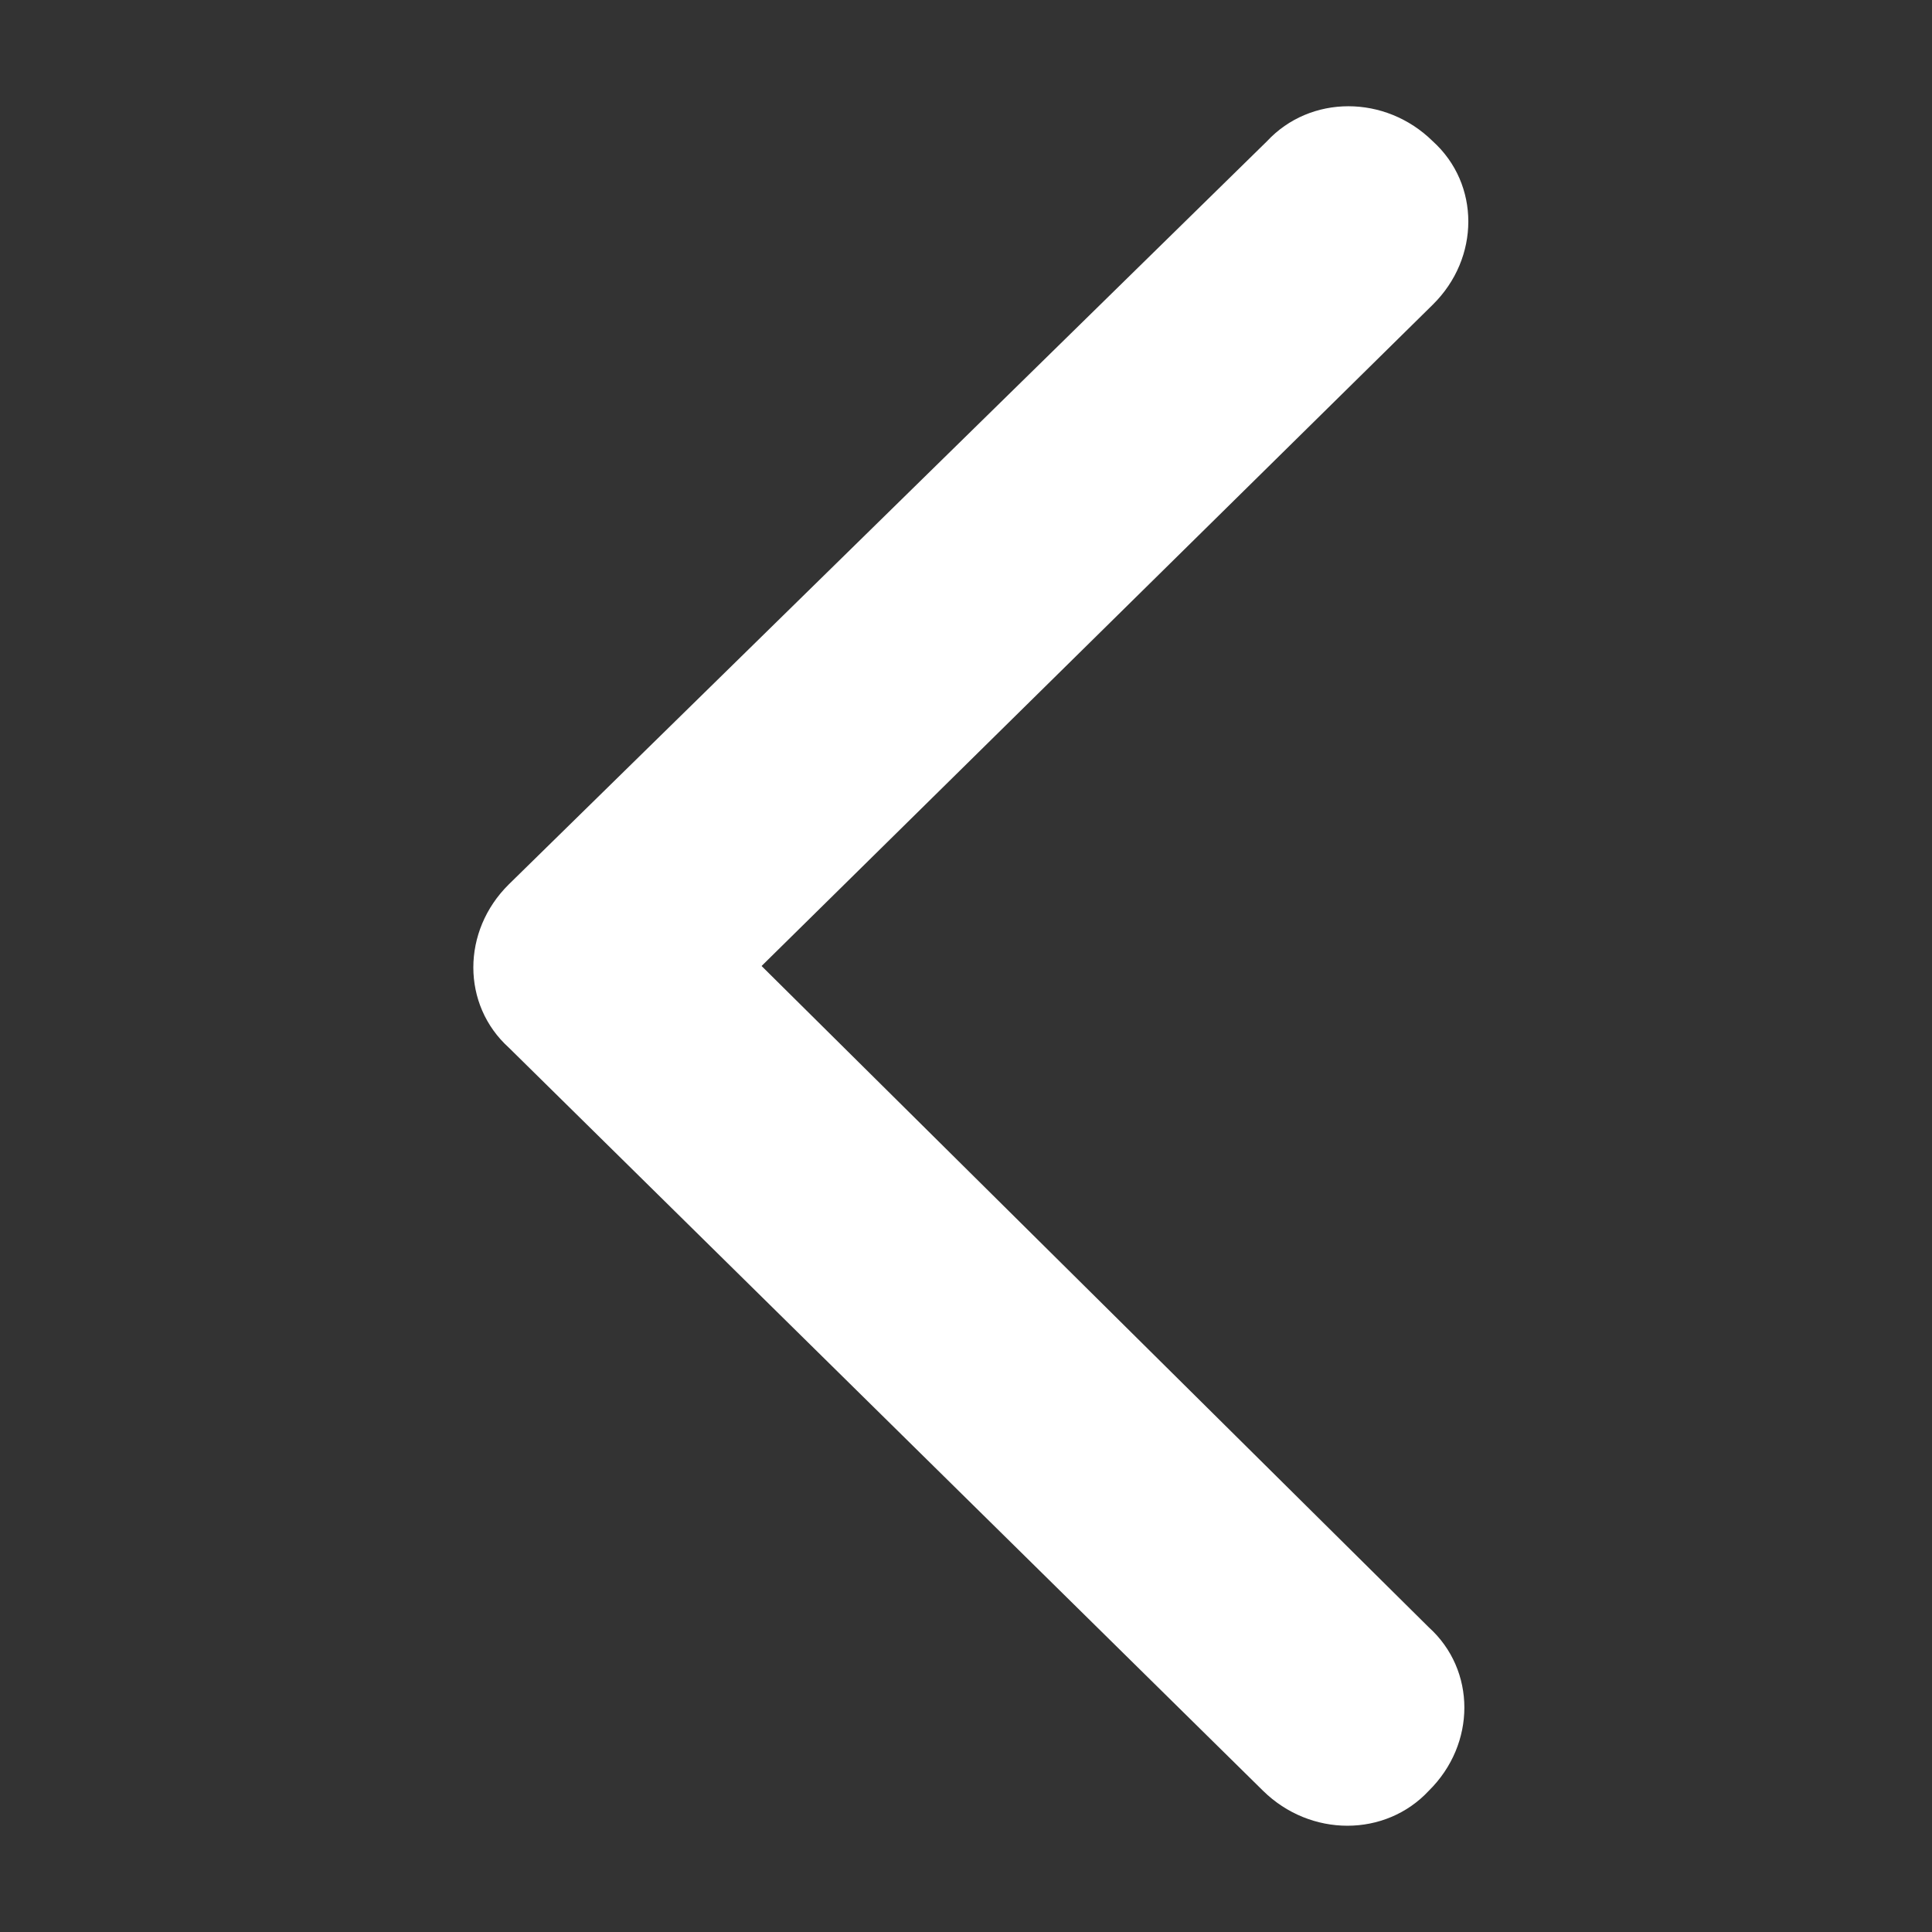 <svg width="84" height="84" viewBox="0 0 84 84" fill="none" xmlns="http://www.w3.org/2000/svg">
<rect x="0" y="0" width="84" height="84" fill="#333333" stroke="none"/>
<path d="M33.112 42L62.295 13.246C64.355 11.216 64.355 8.003 62.295 6.142C60.235 4.112 56.973 4.112 55.085 6.142L22.125 38.448C20.065 40.478 20.065 43.691 22.125 45.552L54.913 77.858C56.973 79.887 60.235 79.887 62.123 77.858C64.183 75.828 64.183 72.614 62.123 70.754L33.112 42Z" fill="white"/>
</svg>
